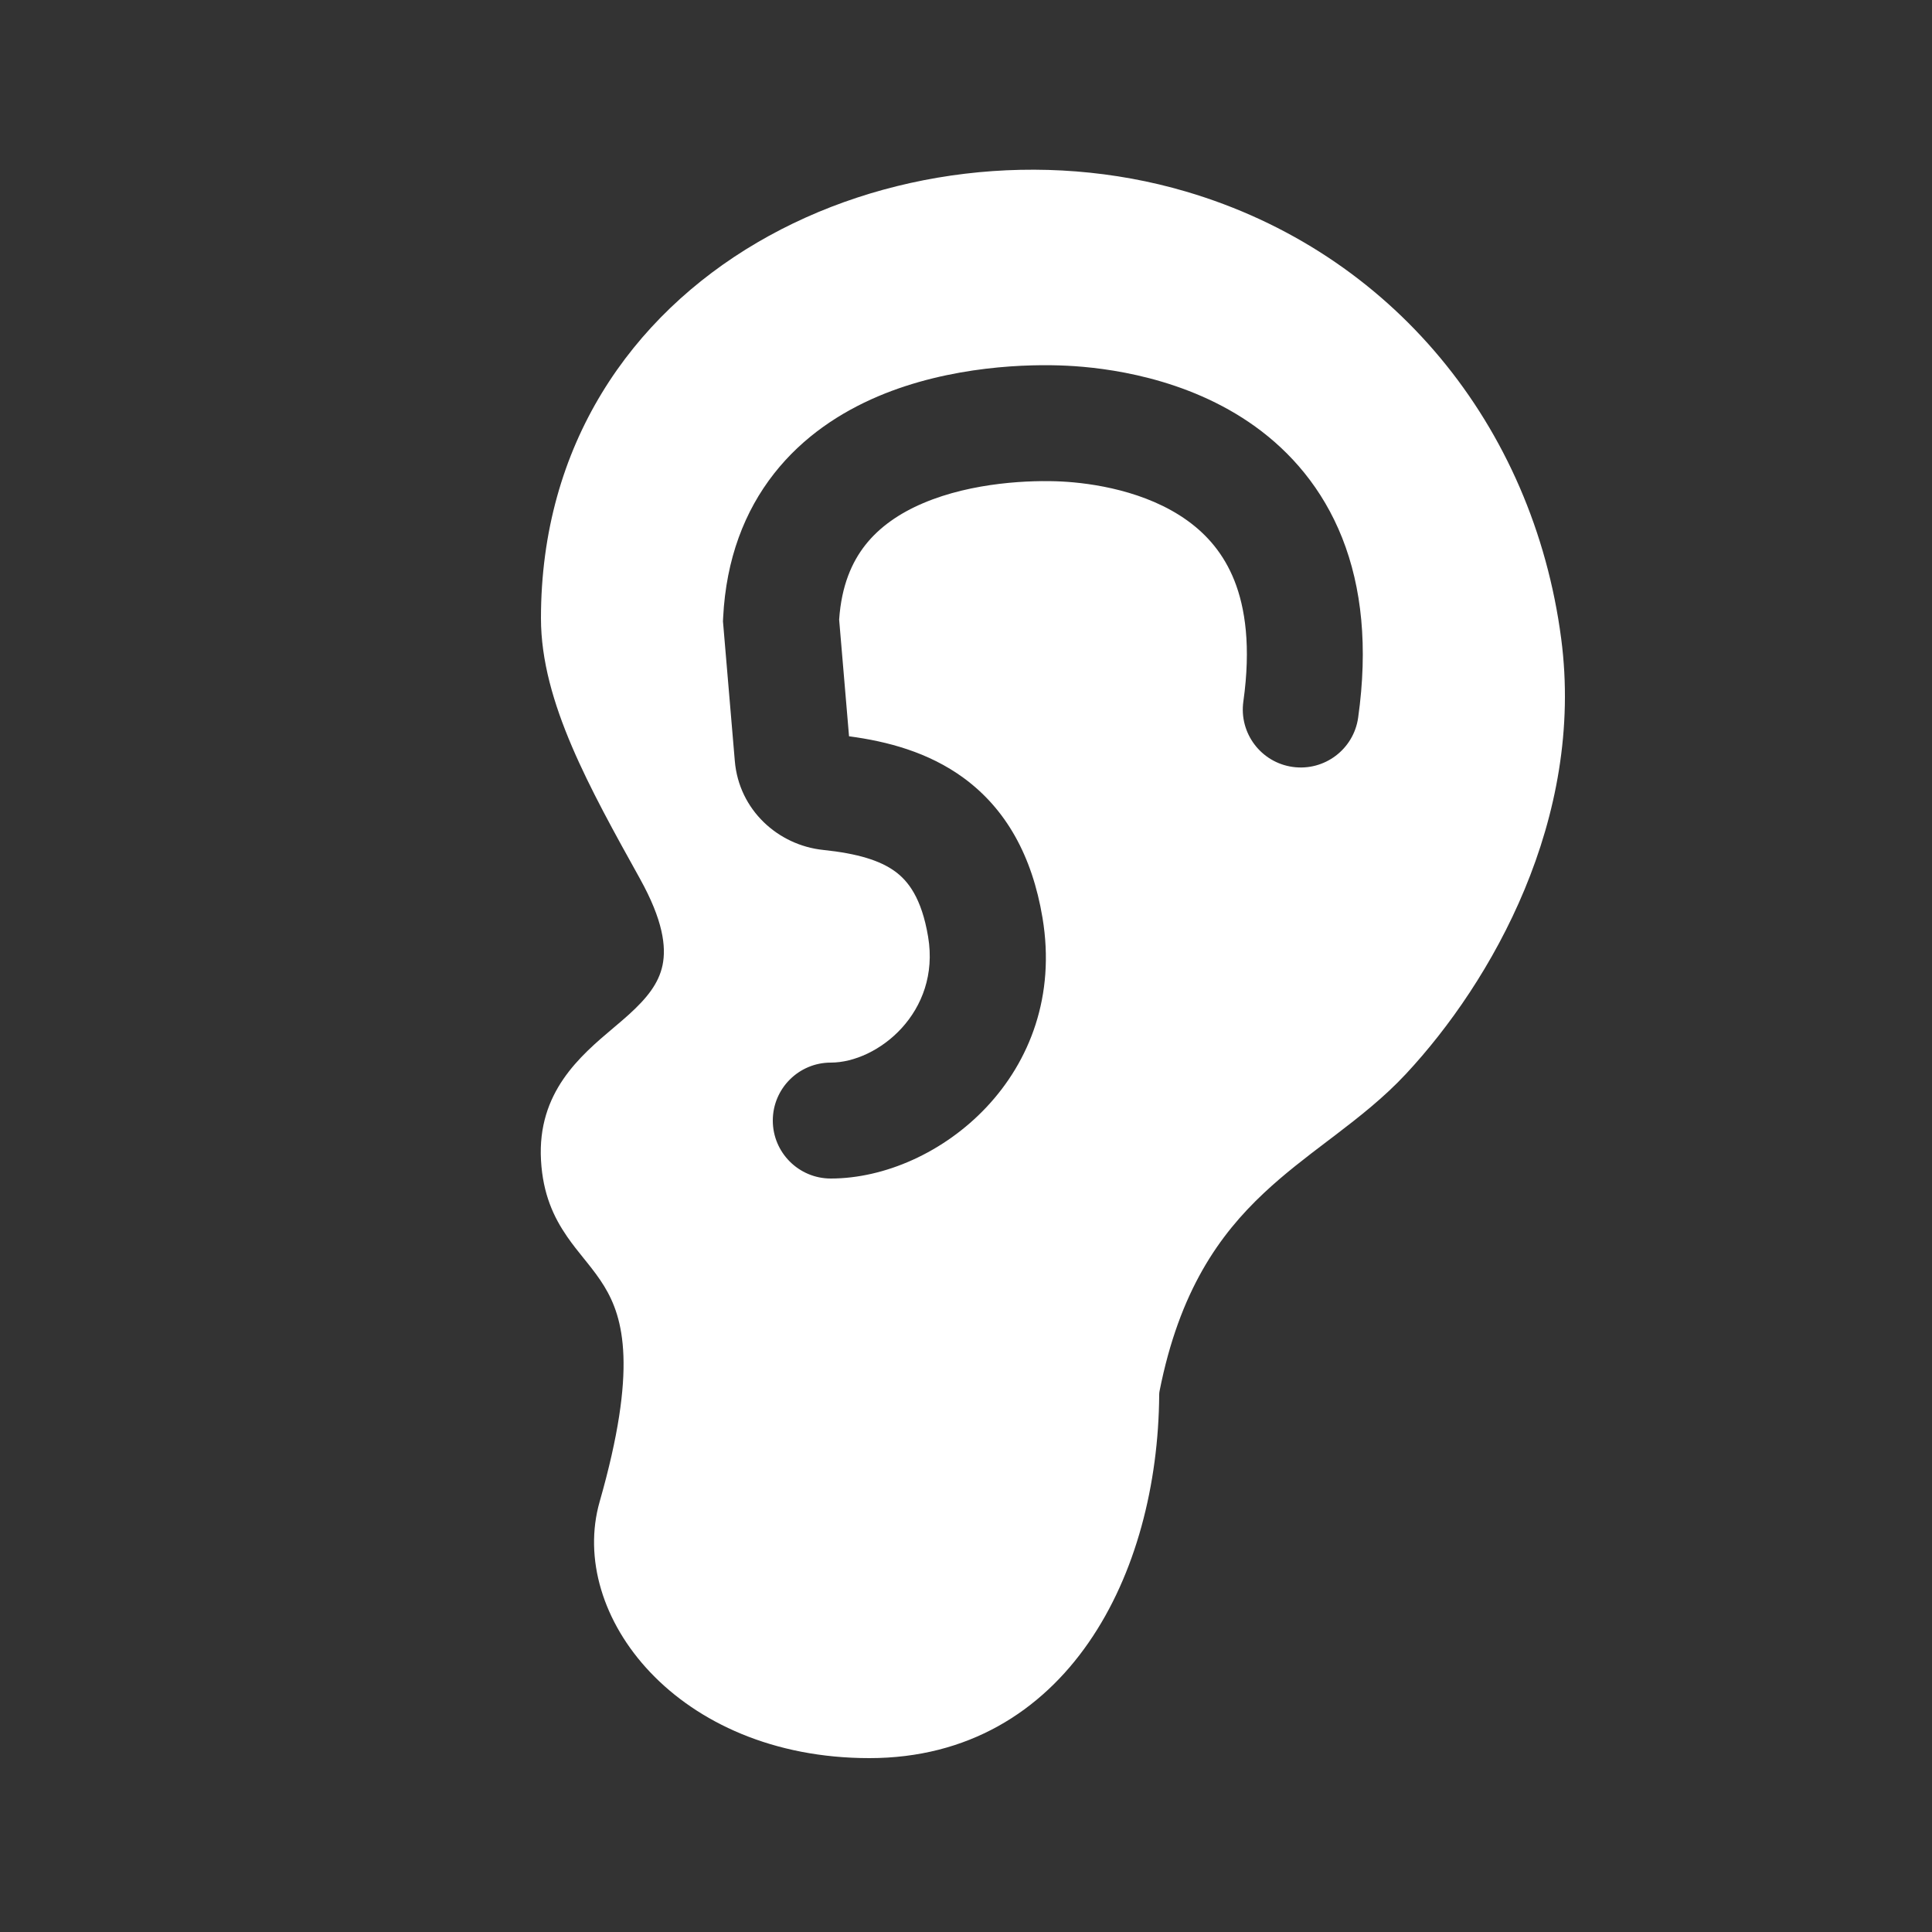 <svg width="50" height="50" viewBox="0 0 50 50" fill="none" xmlns="http://www.w3.org/2000/svg">
<rect x="0" y="0" width="50" height="50" fill="#333333" stroke="none"/>
<path fill-rule="evenodd" clip-rule="evenodd" d="M30.692 4.957C26.992 3.868 22.836 4.377 19.596 6.277C16.34 8.186 14 11.507 14 16C14 17.096 14.326 18.205 14.8 19.315C15.272 20.42 15.908 21.564 16.555 22.728L16.563 22.742L16.563 22.743L16.563 22.743C17.158 23.814 17.245 24.5 17.147 24.977C17.047 25.456 16.739 25.835 16.277 26.255C16.156 26.365 16.022 26.478 15.881 26.597C15.017 27.326 13.902 28.267 14.001 30.028C14.05 30.906 14.331 31.503 14.678 32.005C14.816 32.206 14.969 32.395 15.109 32.569L15.109 32.569L15.188 32.667C15.354 32.874 15.505 33.071 15.638 33.289C16.136 34.106 16.503 35.42 15.519 38.863C14.682 41.793 17.524 45.5 22.5 45.5C25.05 45.5 26.939 44.295 28.175 42.507C29.401 40.737 29.984 38.405 30 36.098C30 36.064 30.003 36.031 30.009 36.002C30.523 33.405 31.555 31.959 32.708 30.877C33.234 30.383 33.786 29.963 34.351 29.534L34.553 29.381C35.179 28.903 35.818 28.403 36.386 27.793C38.602 25.415 41.018 21.197 40.403 16.524C39.678 11.01 36.018 6.524 30.692 4.957ZM21.717 16.036C21.777 15.15 22.05 14.544 22.393 14.107C22.76 13.64 23.273 13.284 23.895 13.02C25.175 12.476 26.685 12.422 27.47 12.461C28.258 12.501 29.662 12.703 30.731 13.474C31.239 13.84 31.671 14.333 31.947 15.028C32.225 15.73 32.378 16.73 32.178 18.154C32.063 18.974 32.634 19.733 33.455 19.848C34.275 19.963 35.034 19.392 35.149 18.571C35.406 16.744 35.243 15.203 34.736 13.922C34.225 12.634 33.401 11.7 32.486 11.04C30.708 9.759 28.596 9.514 27.619 9.465C26.639 9.416 24.605 9.459 22.722 10.258C21.762 10.666 20.789 11.293 20.034 12.254C19.268 13.229 18.791 14.469 18.715 15.981L18.71 16.081L18.719 16.182L19.017 19.695C19.124 20.966 20.142 21.875 21.302 21.996C22.198 22.089 22.78 22.27 23.168 22.555C23.499 22.798 23.852 23.237 24.02 24.247C24.345 26.196 22.717 27.5 21.5 27.5C20.672 27.5 20 28.172 20 29C20 29.828 20.672 30.5 21.5 30.5C24.283 30.5 27.655 27.804 26.98 23.753C26.711 22.14 26.03 20.934 24.943 20.136C24.025 19.463 22.957 19.186 21.973 19.055L21.717 16.036Z" fill="white"/>
</svg>
